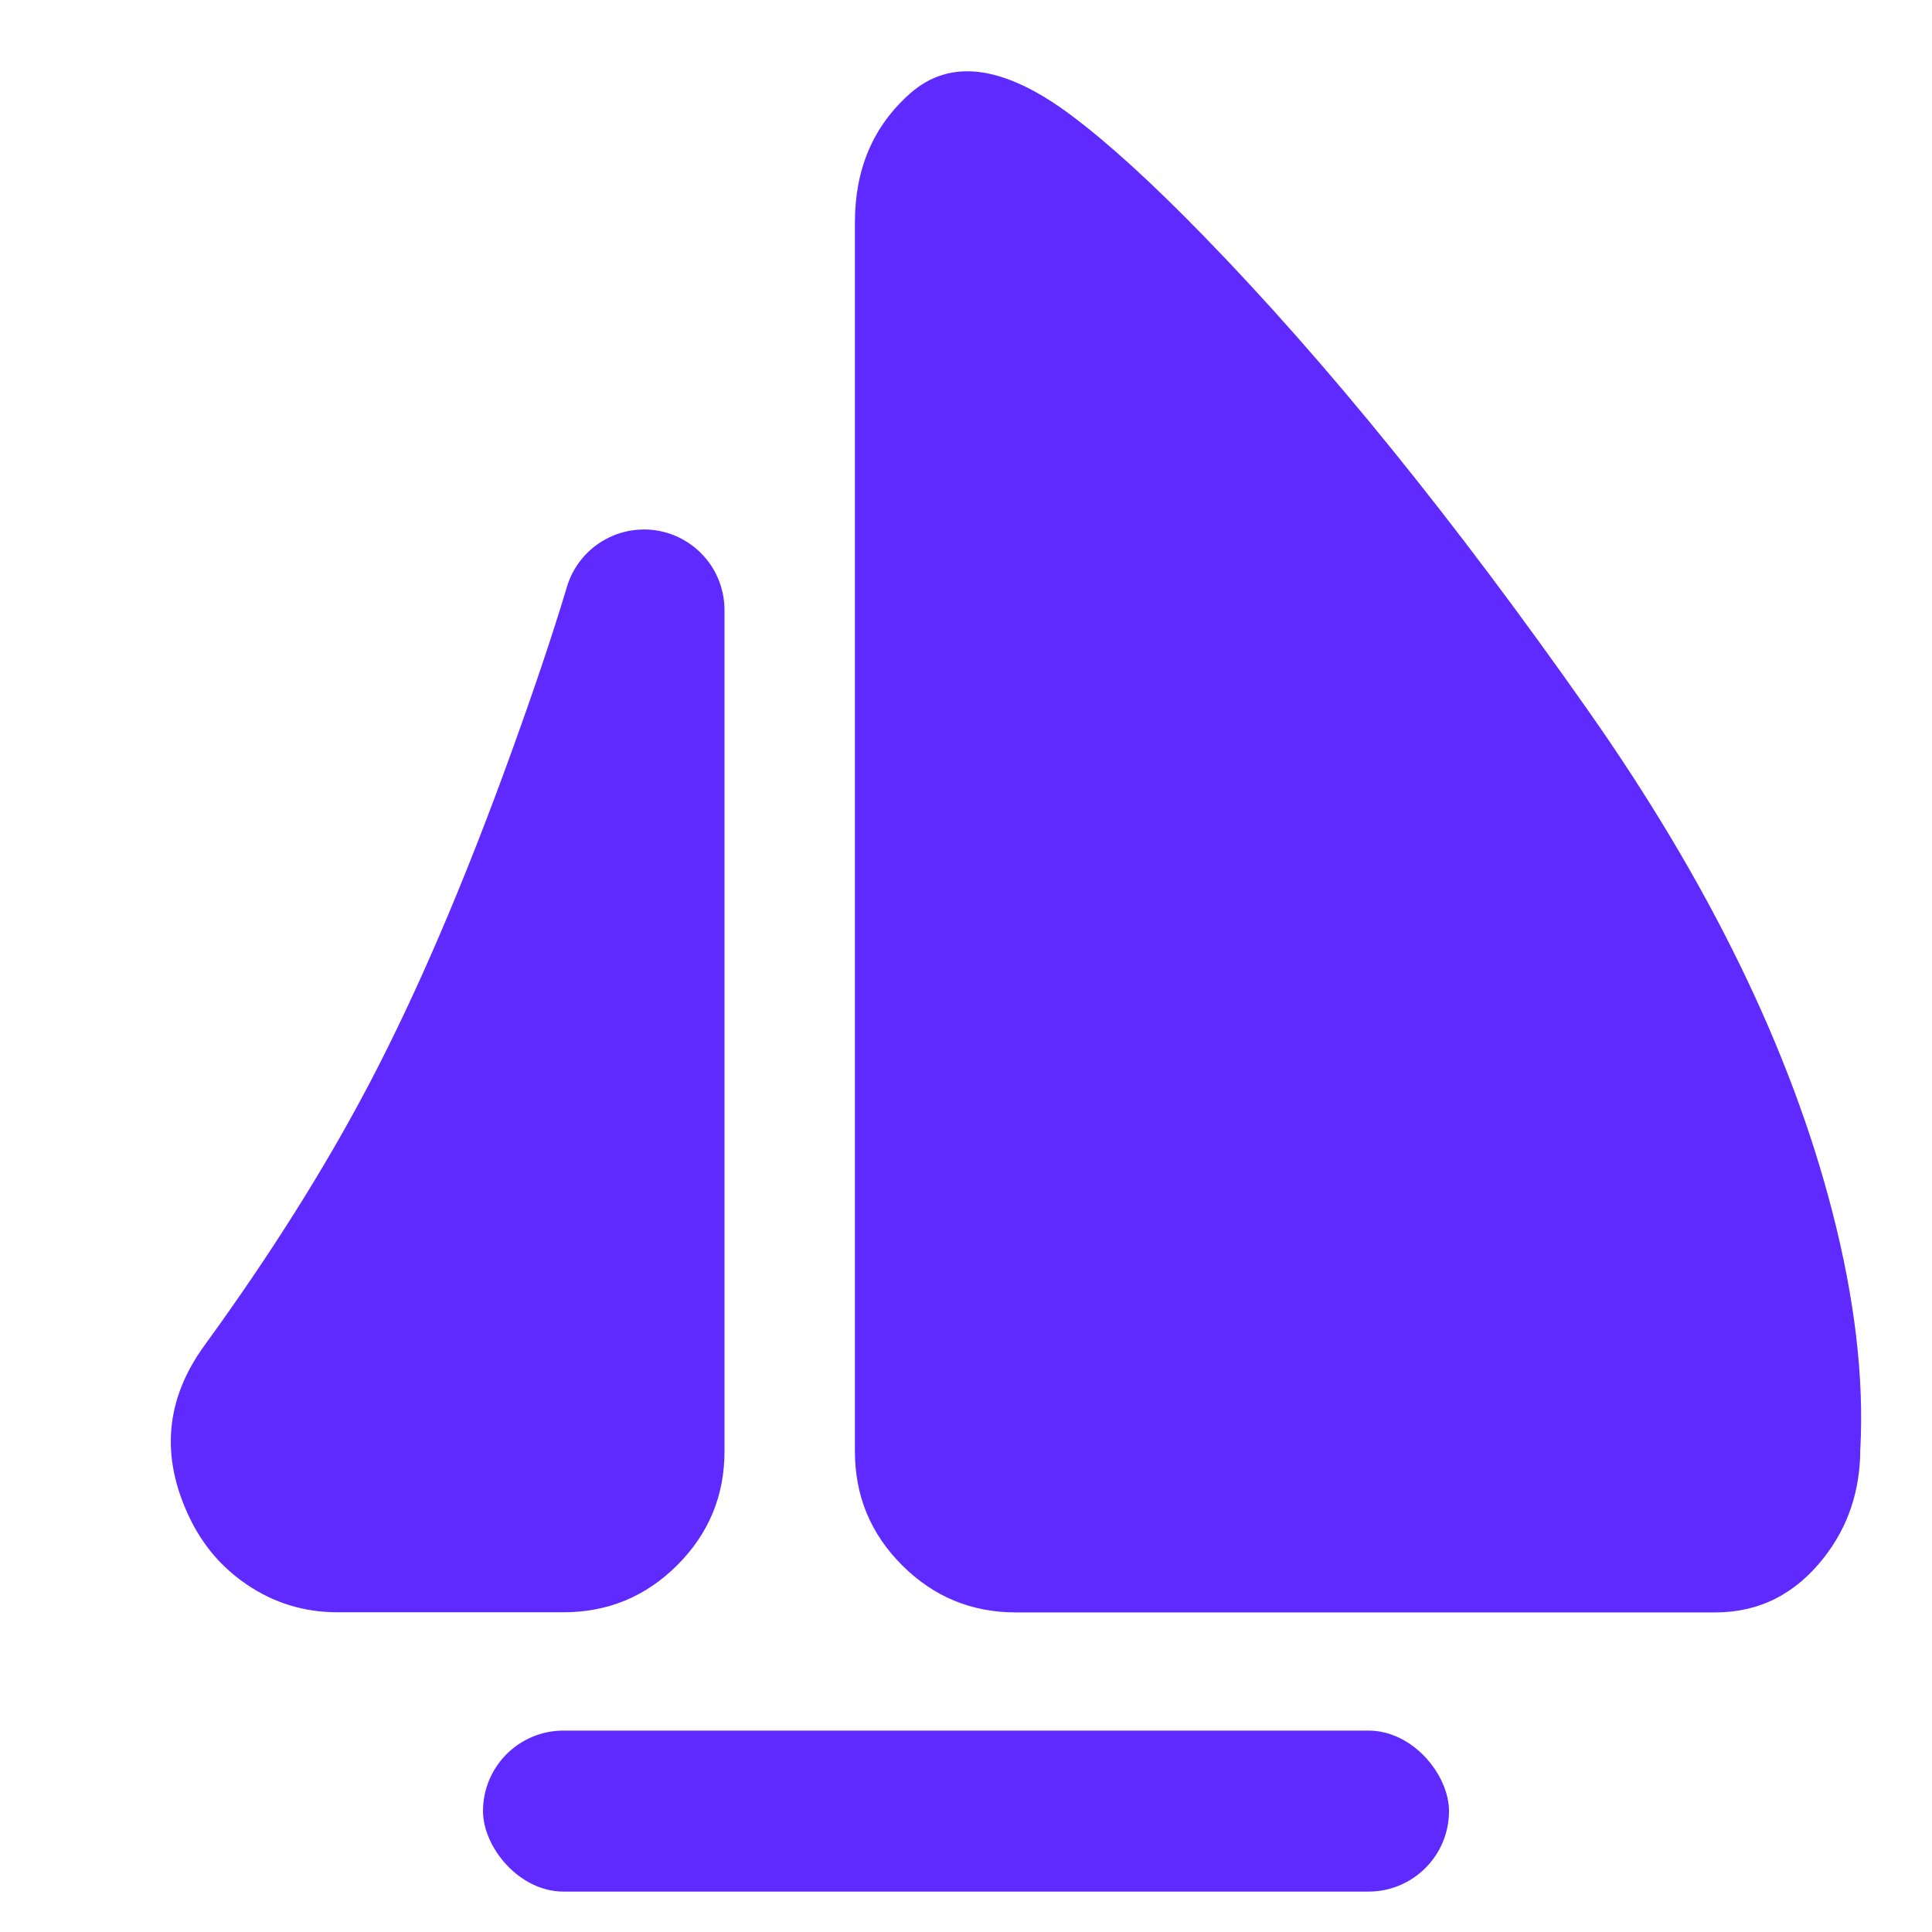 <svg xmlns="http://www.w3.org/2000/svg" xmlns:xlink="http://www.w3.org/1999/xlink" fill="none" version="1.1" width="24" height="24" viewBox="0 0 24 24"><g><g></g><g><g><path d="M8,7.578C8,7.578,8,18.028,8,18.028C8,18.58,7.552,19.028,7,19.028C7,19.028,4.19,19.028,4.19,19.028C3.333,19.028,2.844,17.996,3.348,17.303C4.009,16.393,4.806,15.199,5.482,13.908C6.942,11.123,8,7.578,8,7.578C8,7.578,8,7.578,8,7.578Z" fill-rule="evenodd" fill="#5F2AFF" fill-opacity="1"/><path d="M6.348,9.358Q5.477,11.764,4.597,13.444Q3.773,15.017,2.539,16.715Q1.808,17.721,2.358,18.86Q2.605,19.371,3.065,19.683Q3.572,20.028,4.19,20.028L7,20.028Q7.828,20.028,8.414,19.442Q9,18.856,9,18.028L9,7.578Q9,7.497,8.987,7.418Q8.974,7.339,8.949,7.263Q8.924,7.187,8.887,7.116Q8.85,7.044,8.802,6.98Q8.754,6.916,8.696,6.86Q8.639,6.804,8.573,6.758Q8.507,6.712,8.435,6.677Q8.363,6.642,8.286,6.619Q8.095,6.562,7.897,6.583Q7.7,6.603,7.525,6.698Q7.35,6.792,7.224,6.947Q7.099,7.101,7.042,7.292Q6.785,8.151,6.348,9.358ZM4.157,17.89Q5.476,16.074,6.368,14.373Q6.686,13.767,7,13.078L7,18.028L4.19,18.028Q4.177,18.028,4.159,17.99Q4.129,17.928,4.157,17.89Z" fill-rule="evenodd" fill="#5F2AFF" fill-opacity="1"/></g><g><rect x="6" y="21.498" width="12" height="2" rx="1" fill="#5F2AFF" fill-opacity="1"/></g><g><path d="M11.62,2.762C11.62,2.762,11.62,18.03,11.62,18.03C11.62,18.582,12.068,19.03,12.62,19.03C12.62,19.03,21.308,19.03,21.308,19.03C21.75,19.03,22.109,18.568,22.109,17.998C22.109,17.79,22.485,14.491,18.915,9.407C15.345,4.324,12.333,1.589,11.968,1.91C11.75,2.103,11.62,2.421,11.62,2.762C11.62,2.762,11.62,2.762,11.62,2.762Z" fill-rule="evenodd" fill="#5F2AFF" fill-opacity="1"/><path d="M13.304,1.43Q12.057,0.499,11.307,1.16L11.307,1.16Q10.62,1.766,10.62,2.762L10.62,18.03Q10.62,18.858,11.206,19.444Q11.792,20.03,12.62,20.03L21.308,20.03Q22.13,20.03,22.664,19.341Q23.109,18.768,23.109,17.998L23.11,17.995Q23.179,16.67,22.762,15.052Q21.986,12.041,19.733,8.833Q17.236,5.277,14.956,2.935Q13.991,1.943,13.304,1.43ZM12.62,3.456L12.62,18.03L21.108,18.03Q21.109,18.015,21.109,17.998Q21.109,17.962,21.112,17.891Q21.165,16.872,20.825,15.551Q20.14,12.893,18.096,9.982Q15.691,6.558,13.523,4.329Q13.021,3.813,12.62,3.456Z" fill-rule="evenodd" fill="#5F2AFF" fill-opacity="1"/></g></g></g></svg>